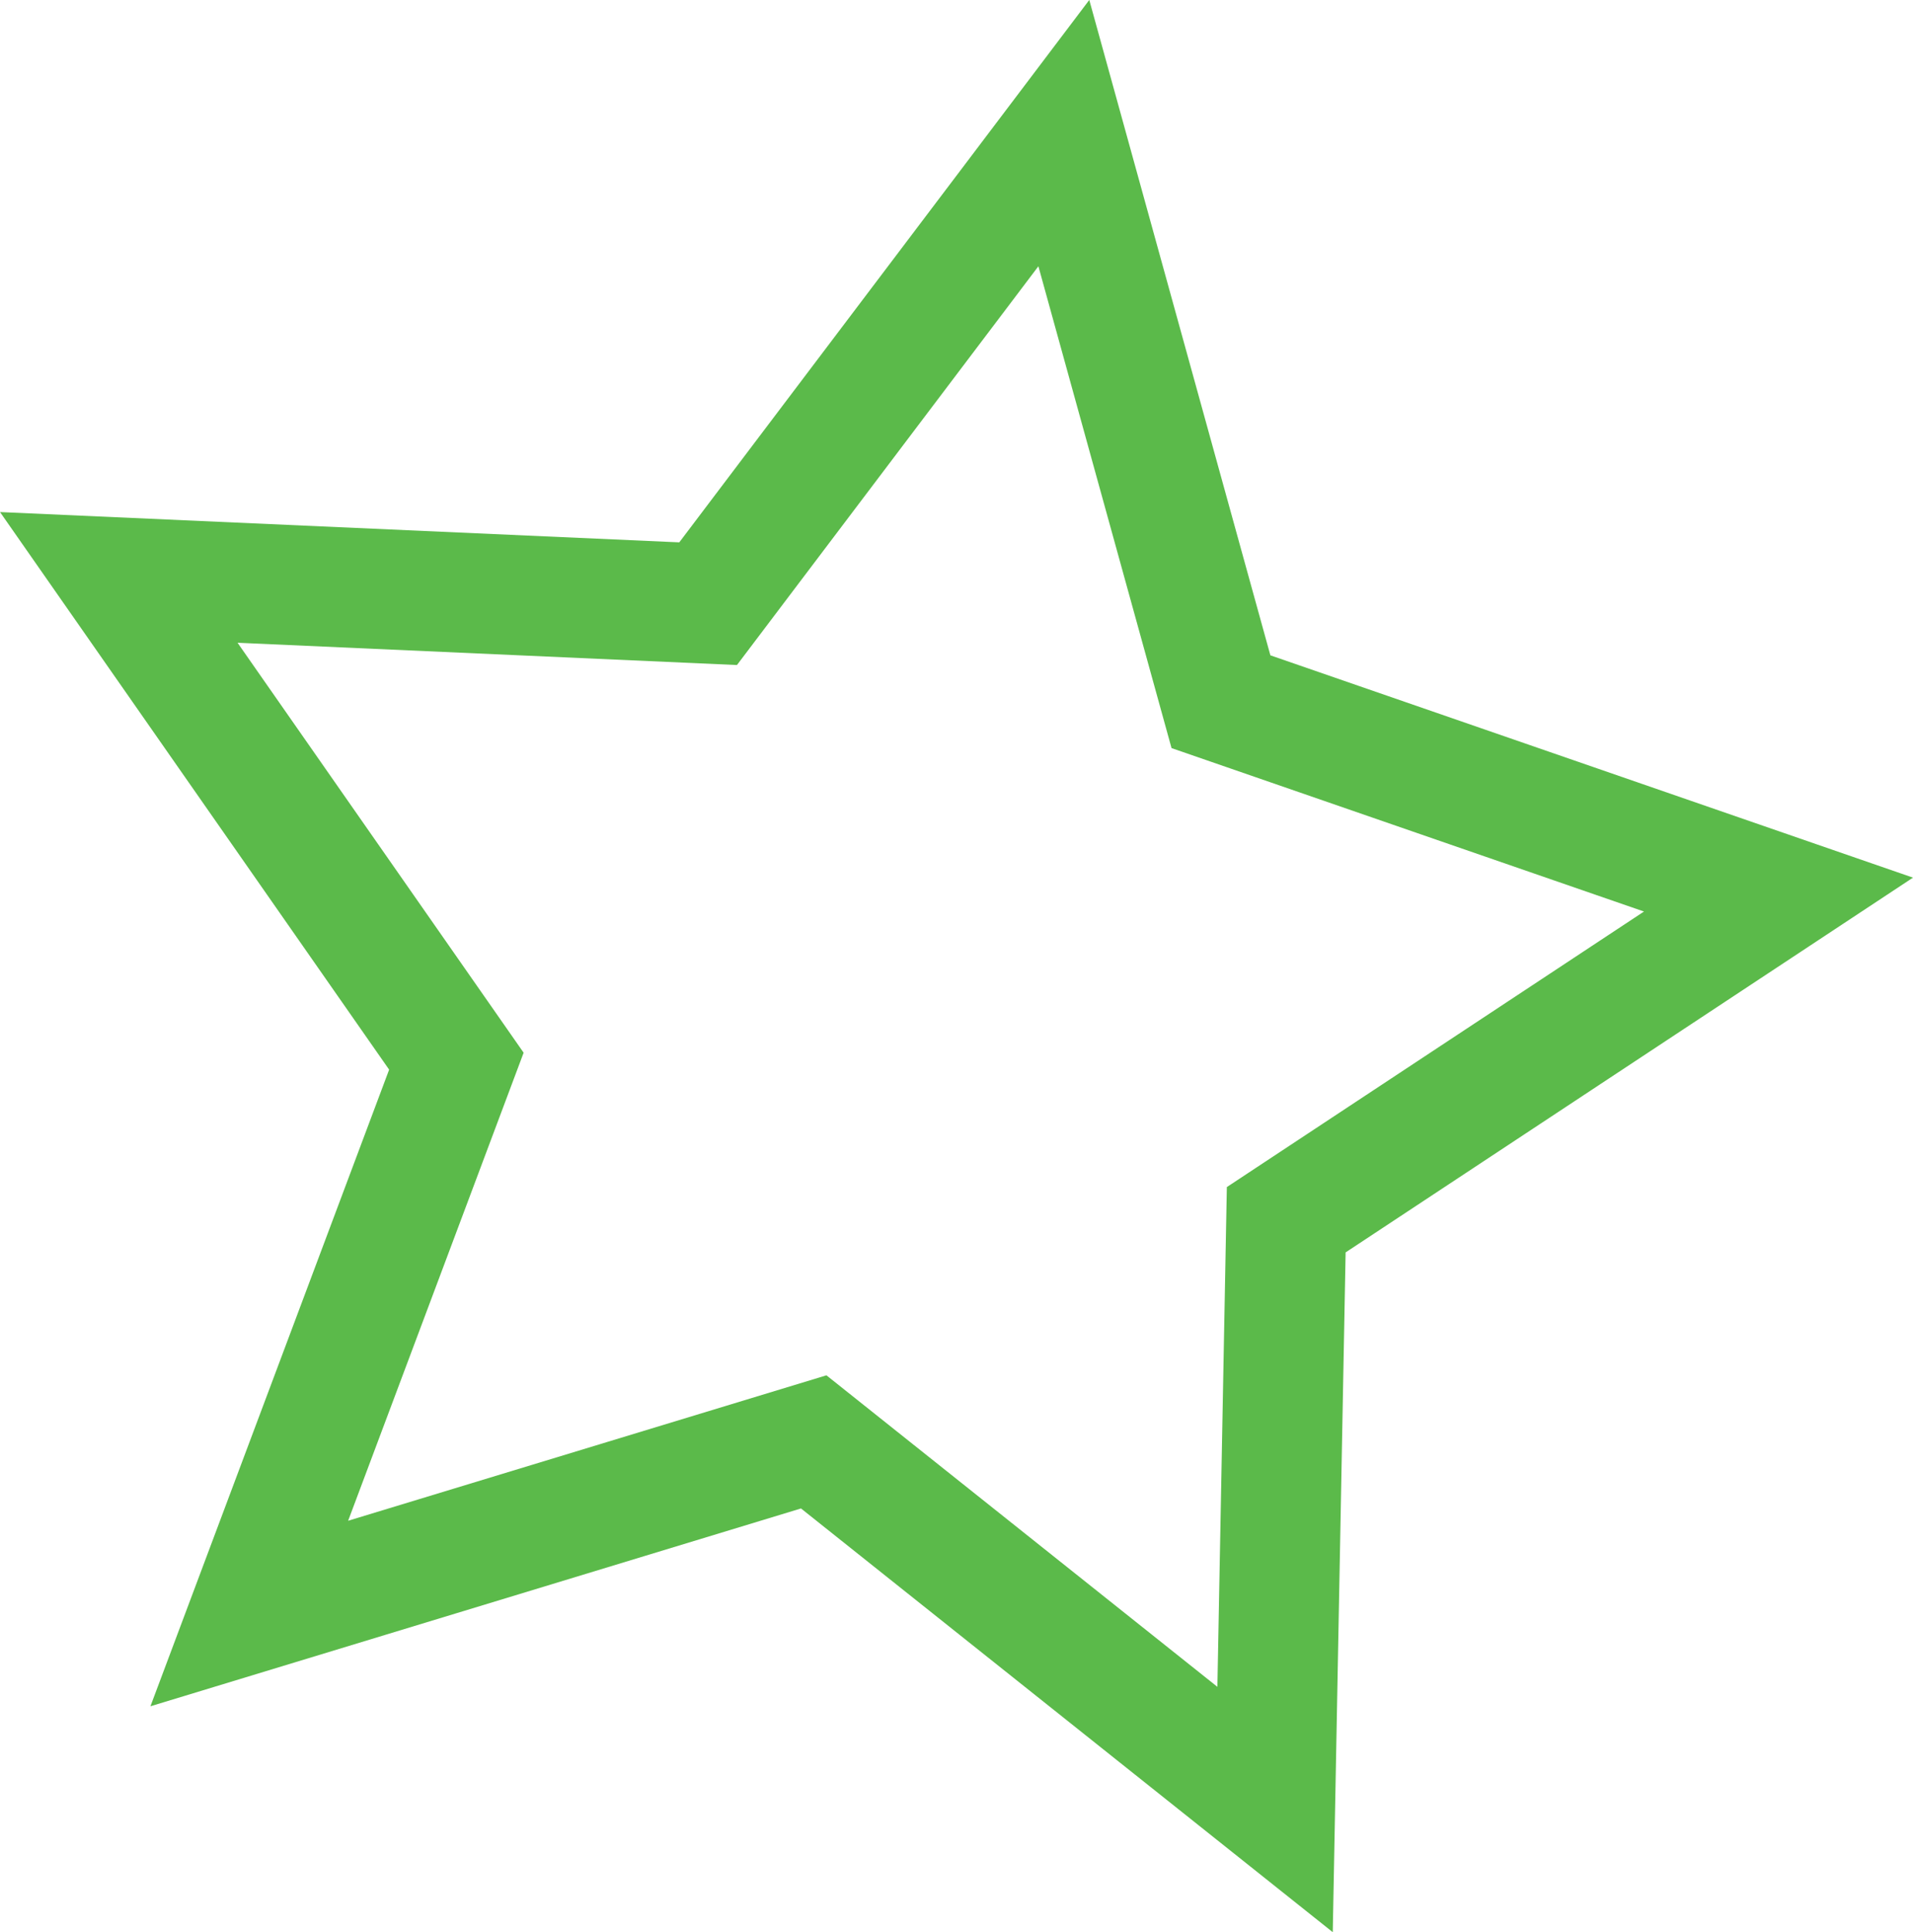 <svg xmlns="http://www.w3.org/2000/svg" viewBox="0 0 318.86 322.08"><defs><style>.cls-1{fill:none;stroke:#5bba4a;stroke-miterlimit:10;stroke-width:20px;}</style></defs><g id="Layer_2" data-name="Layer 2"><g id="Layer_1-2" data-name="Layer 1"><polygon class="cls-1" points="212.53 301.63 135.63 240.35 41.55 268.96 76.07 176.89 19.8 96.25 118.03 100.63 177.32 22.19 203.51 116.97 296.44 149.12 214.39 203.32 212.53 301.63"/></g></g></svg>